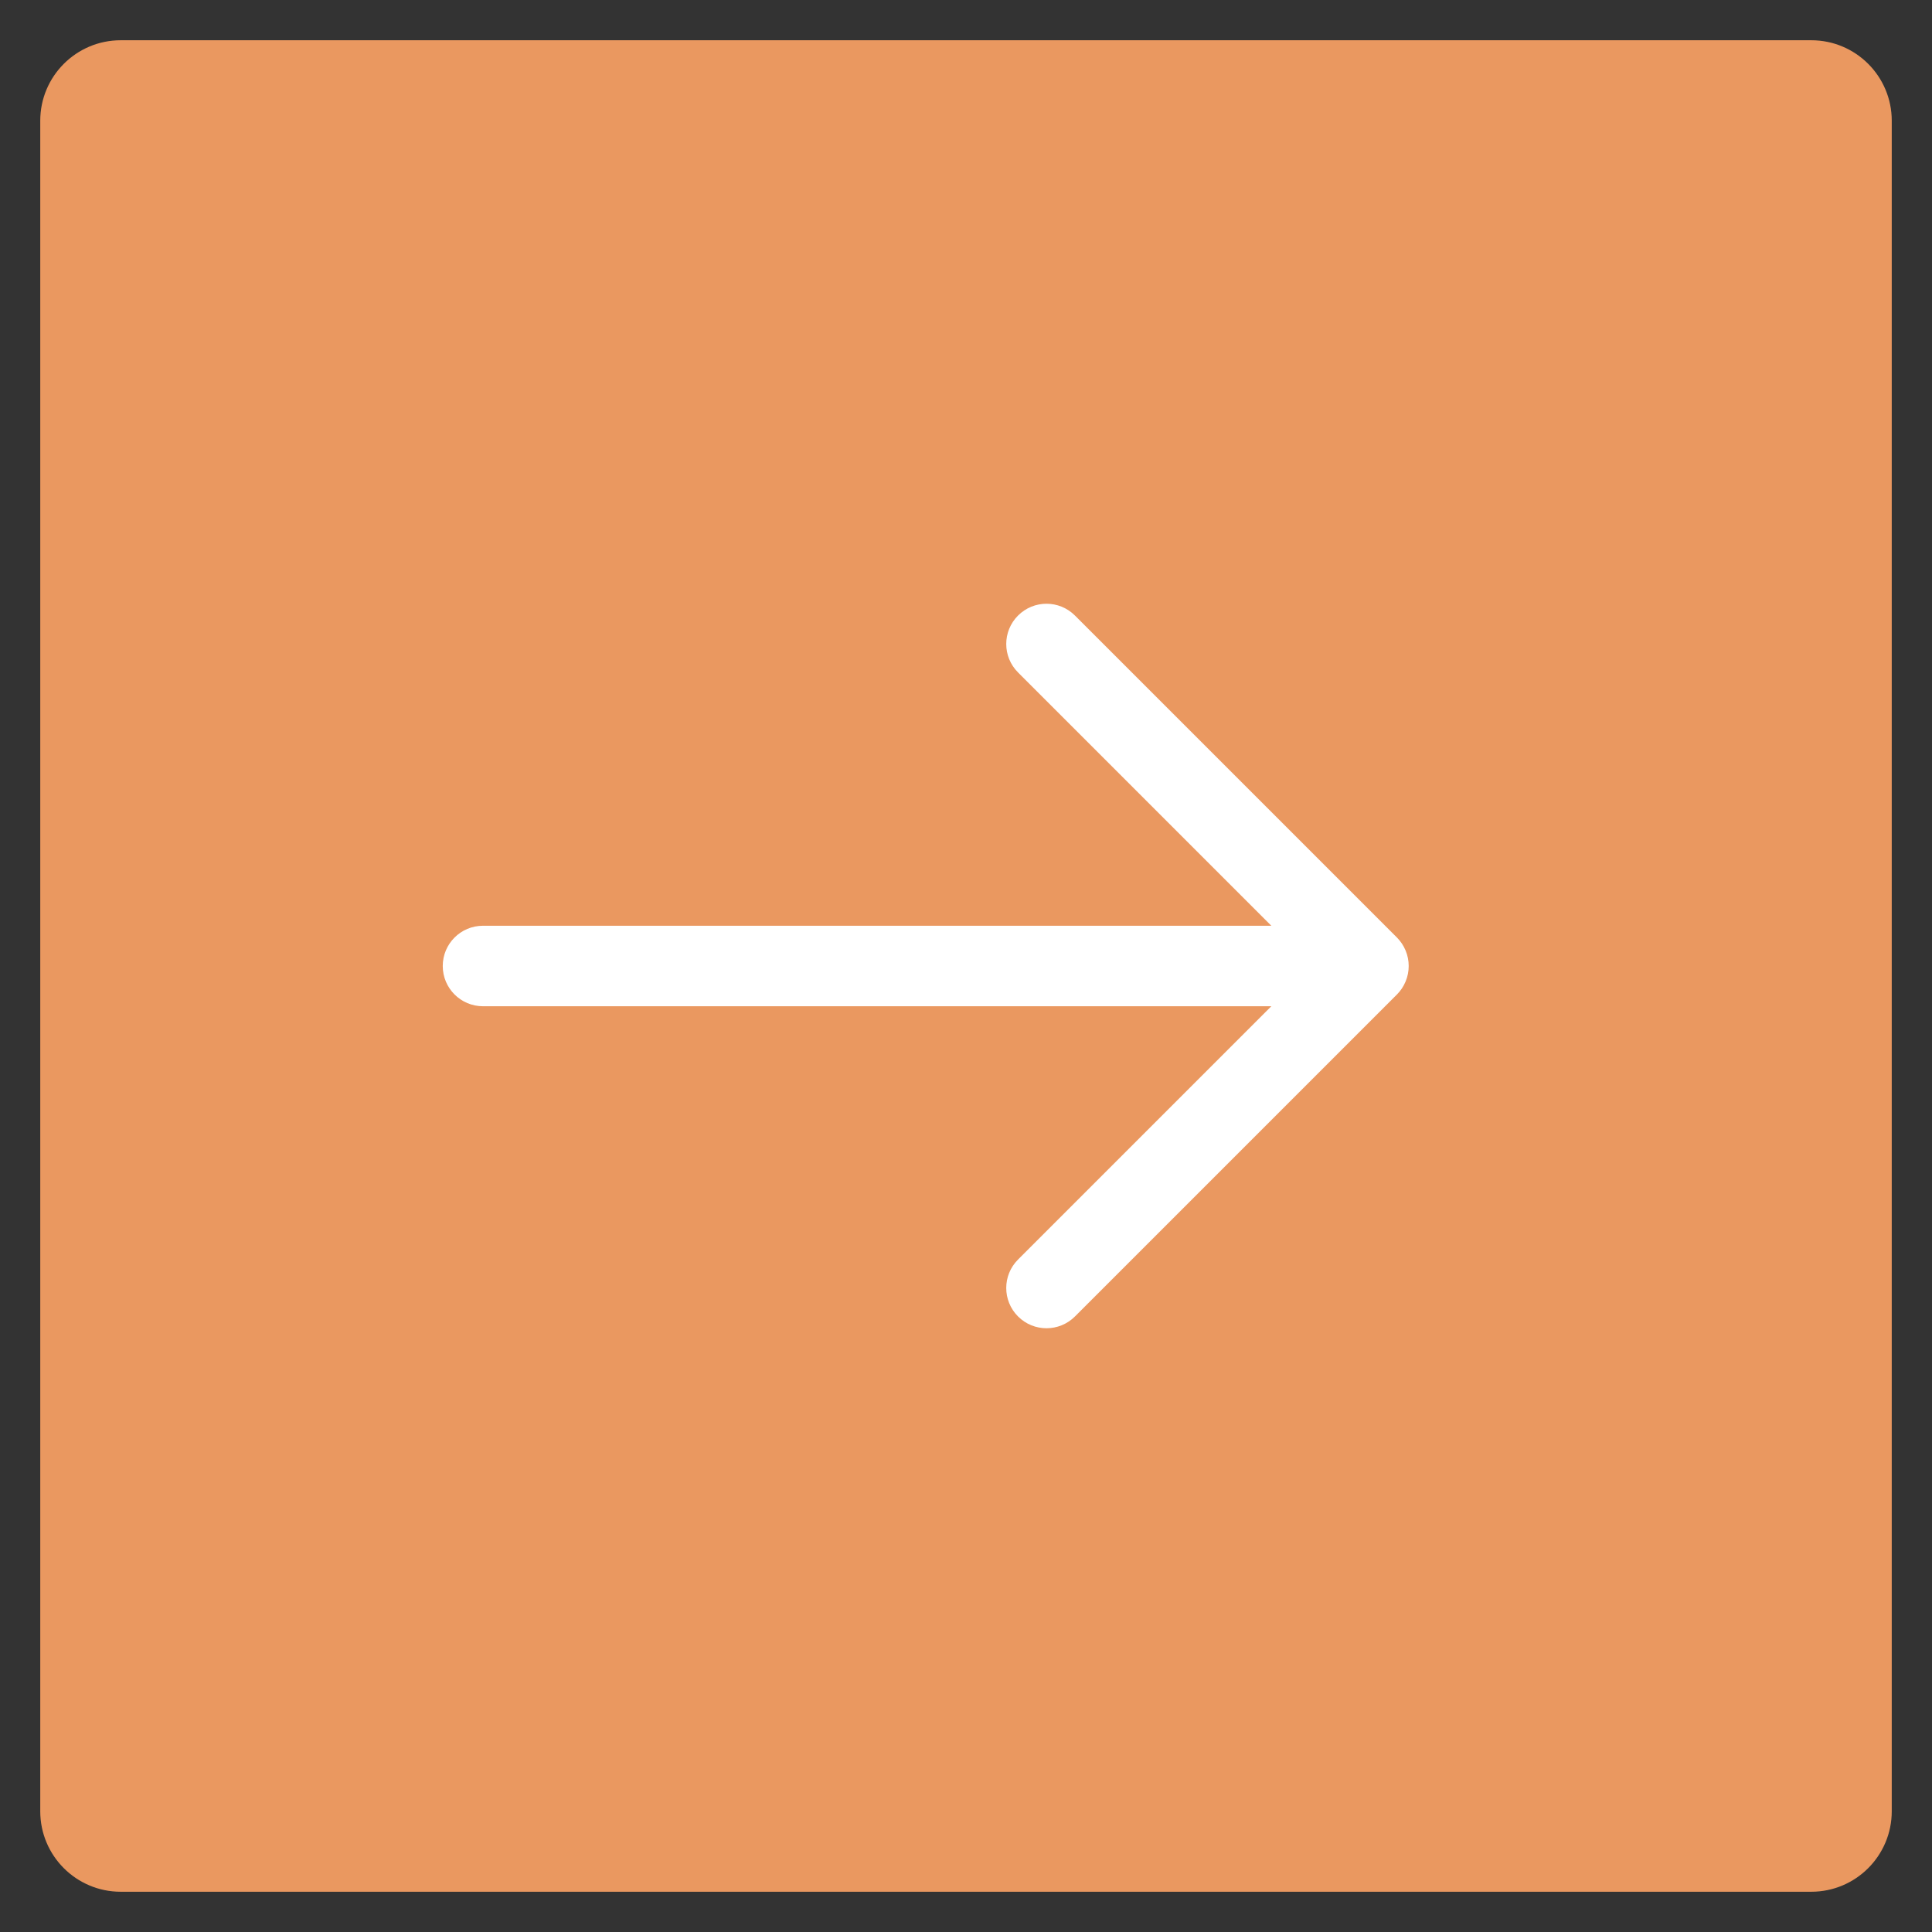 <?xml version="1.0" encoding="utf-8"?>
<!-- Generator: Adobe Illustrator 19.2.0, SVG Export Plug-In . SVG Version: 6.00 Build 0)  -->
<!DOCTYPE svg PUBLIC "-//W3C//DTD SVG 1.1//EN" "http://www.w3.org/Graphics/SVG/1.1/DTD/svg11.dtd">
<svg version="1.1" id="Layer_1" xmlns="http://www.w3.org/2000/svg" xmlns:xlink="http://www.w3.org/1999/xlink" x="0px" y="0px"
	 width="48px" height="48px" viewBox="0 0 48 48" enable-background="new 0 0 48 48" xml:space="preserve">
<rect x="0" y="0" width="48" height="48" fill="#333333" stroke="none"/>
<path fill="#EA9860" d="M45,1H3C1.895,1,1,1.895,1,3v42c0,1.105,0.895,2,2,2h42c1.105,0,2-0.895,2-2V3
	C47,1.895,46.105,1,45,1z"/>
<path fill="#FFFFFF" d="M34.923,23.618c-0.051-0.123-0.124-0.233-0.217-0.326l-7.999-7.999
	c-0.391-0.391-1.023-0.391-1.414,0s-0.391,1.023,0,1.414L31.586,23H12c-0.553,0-1,0.448-1,1s0.447,1,1,1
	h19.586l-6.293,6.293c-0.391,0.391-0.391,1.023,0,1.414C25.488,32.902,25.744,33,26,33
	s0.512-0.098,0.707-0.293l7.999-7.999c0.093-0.092,0.166-0.203,0.217-0.326
	C35.024,24.138,35.024,23.862,34.923,23.618z"/>
</svg>
